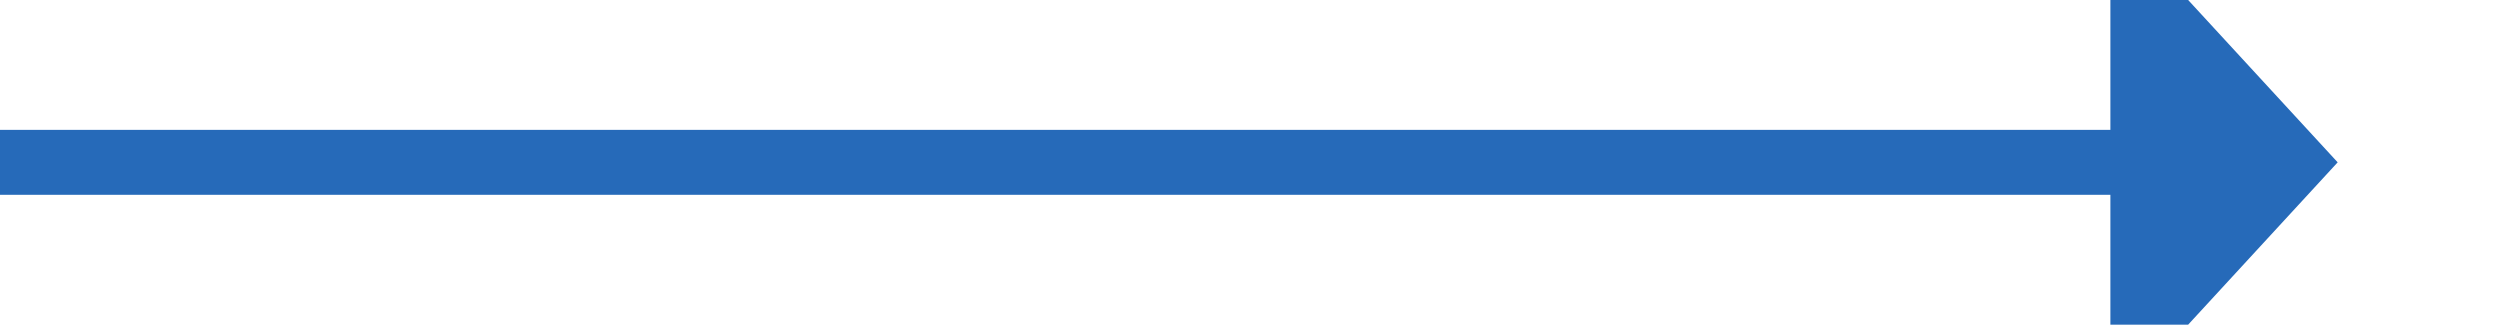 ﻿<?xml version="1.0" encoding="utf-8"?>
<svg version="1.1" xmlns:xlink="http://www.w3.org/1999/xlink" width="77px" height="10px" preserveAspectRatio="xMinYMid meet" viewBox="929 2888  77 8" xmlns="http://www.w3.org/2000/svg">
  <path d="M 929 2892  L 995 2892  " stroke-width="2" stroke="#266ab9" fill="none" />
  <path d="M 994 2899.6  L 1001 2892  L 994 2884.4  L 994 2899.6  Z " fill-rule="nonzero" fill="#266ab9" stroke="none" />
</svg>